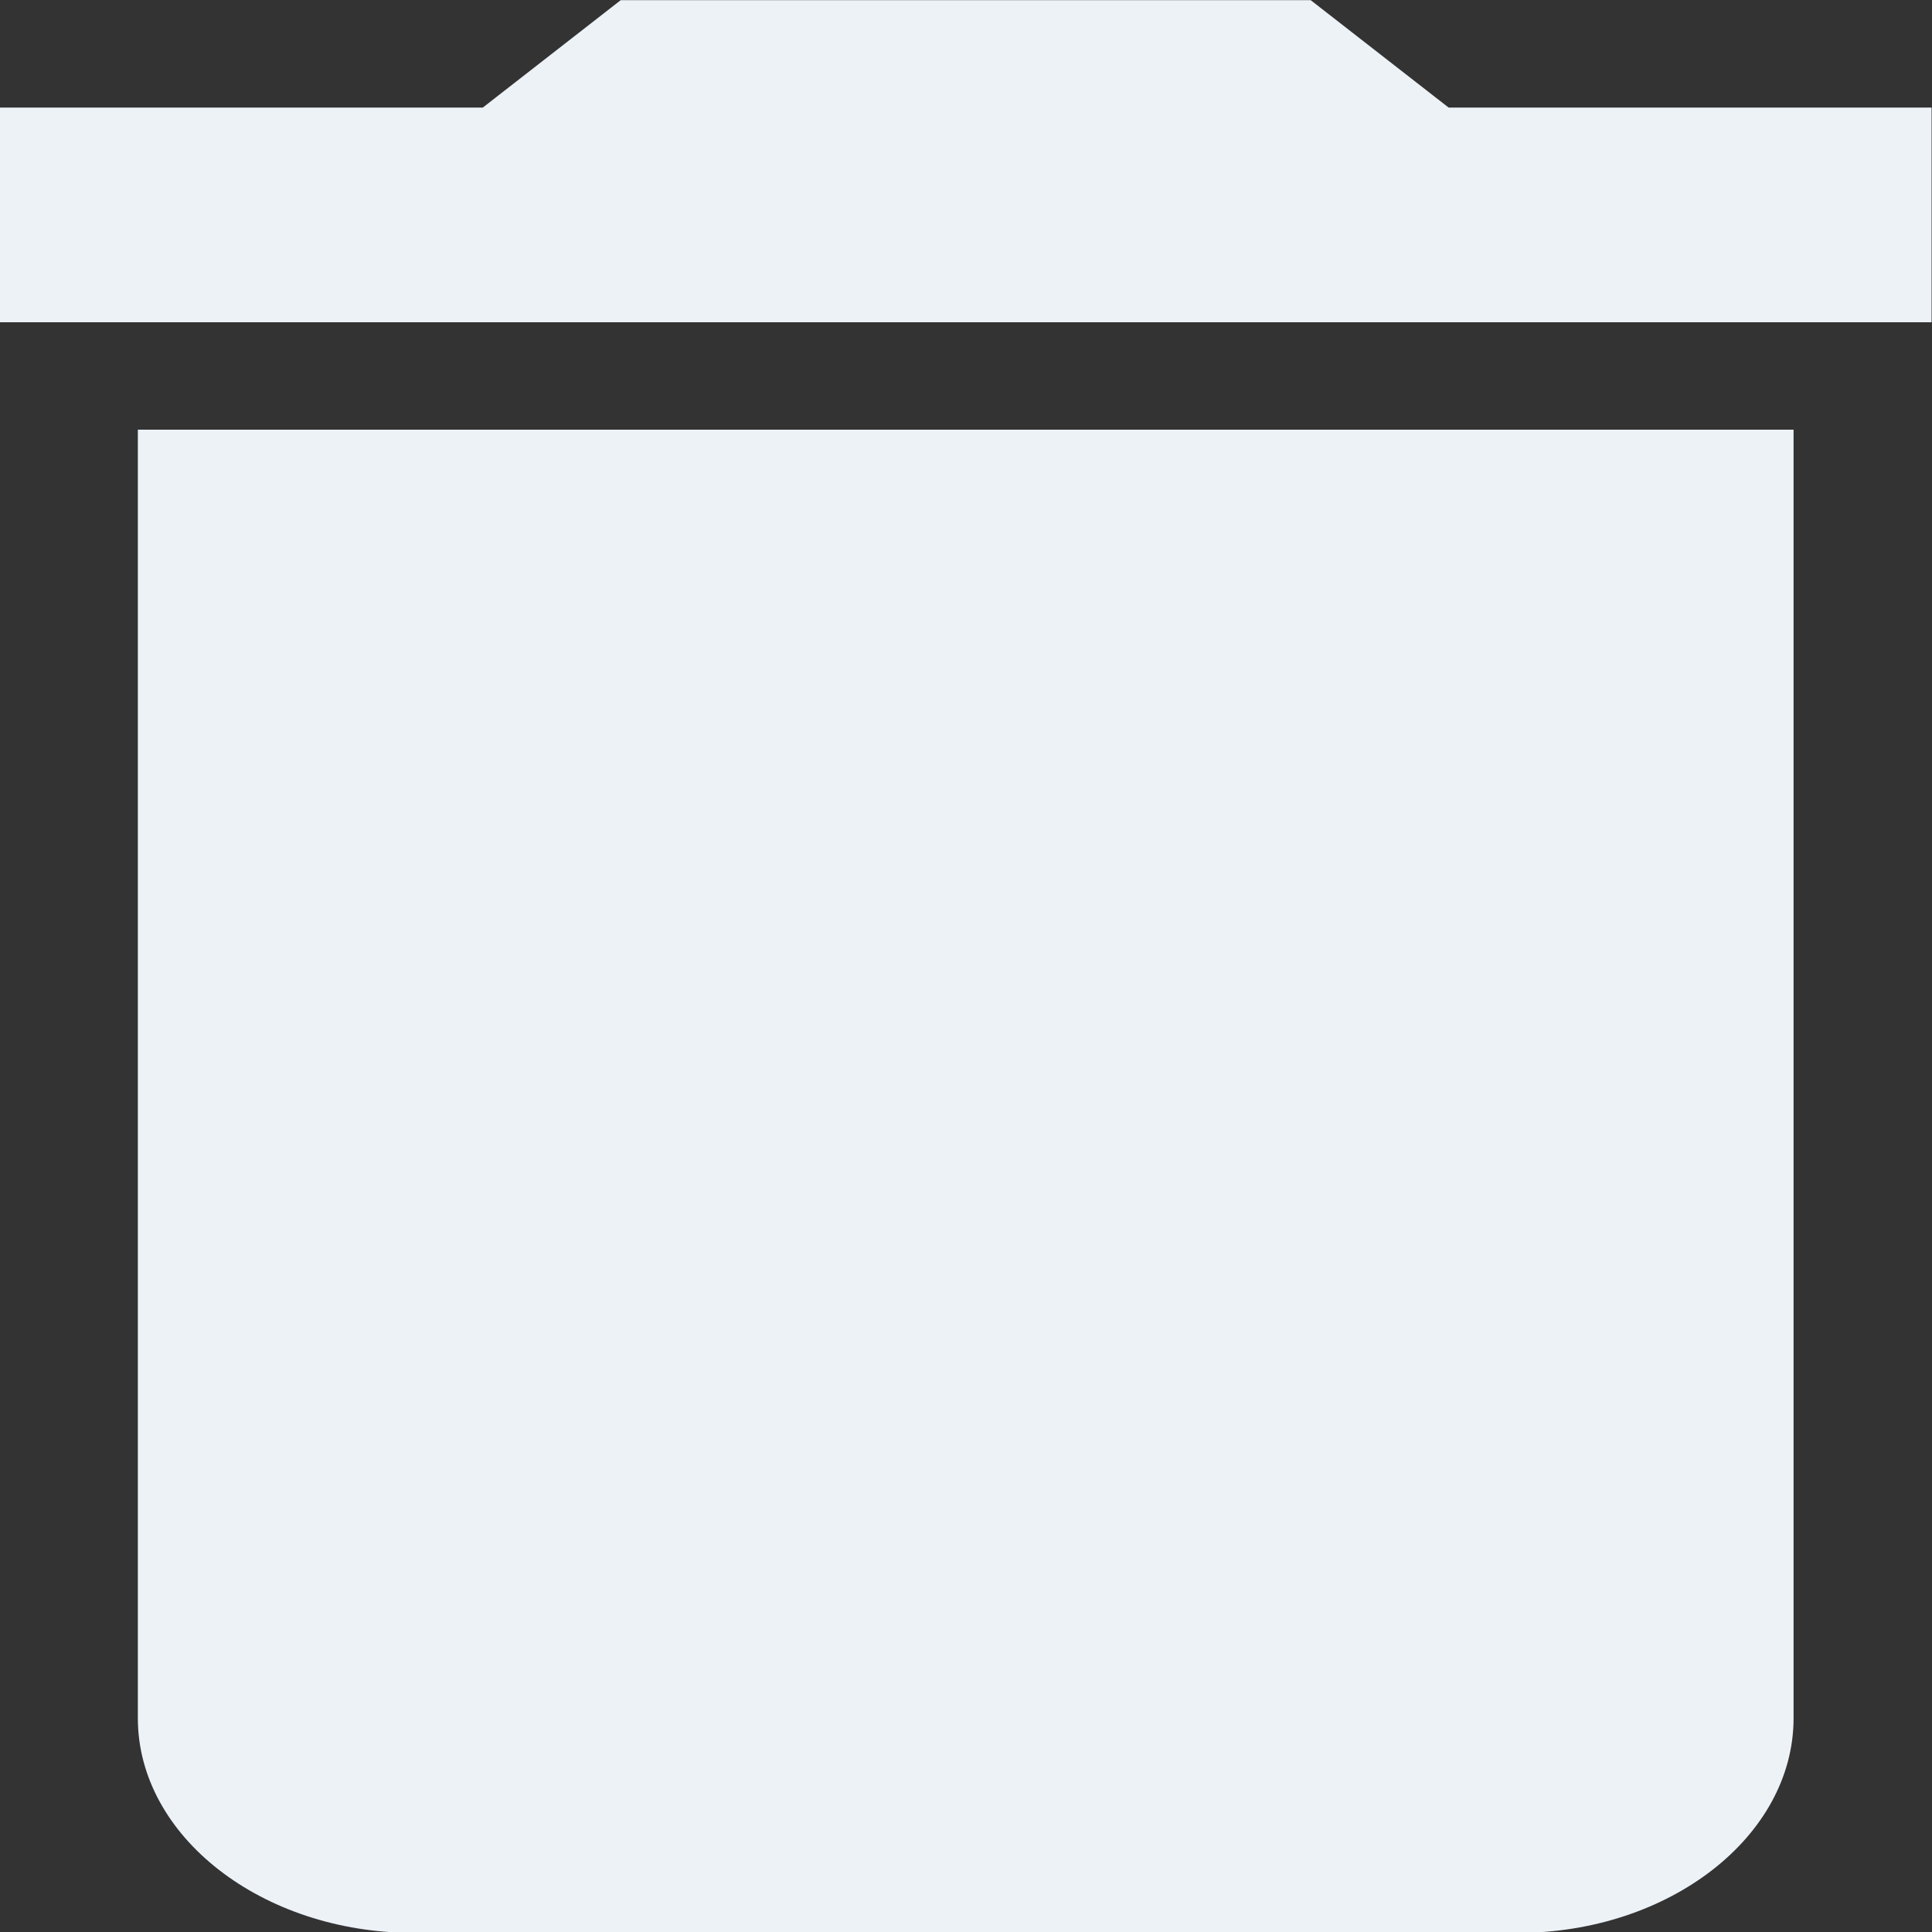 <?xml version="1.0" encoding="UTF-8" standalone="no"?>
<!DOCTYPE svg PUBLIC "-//W3C//DTD SVG 1.1//EN" "http://www.w3.org/Graphics/SVG/1.1/DTD/svg11.dtd">
<svg width="100%" height="100%" viewBox="0 0 20 20" version="1.1" xmlns="http://www.w3.org/2000/svg" xmlns:xlink="http://www.w3.org/1999/xlink" xml:space="preserve" xmlns:serif="http://www.serif.com/" style="fill-rule:evenodd;clip-rule:evenodd;stroke-linejoin:round;stroke-miterlimit:2;">
    <rect x="0" y="0" width="20" height="20" fill="#333333" stroke="none"/>
    <g id="path-1" transform="matrix(0.857,0,0,0.721,-7.143,-3.333)">
        <path d="M10,29.292C10,30.988 11.5,32.375 13.333,32.375L26.667,32.375C28.5,32.375 30,30.988 30,29.292L30,10.792L10,10.792L10,29.292ZM31.667,6.167L25.833,6.167L24.167,4.625L15.833,4.625L14.167,6.167L8.333,6.167L8.333,9.25L31.667,9.25L31.667,6.167Z" style="fill:rgb(237,242,247);"/>
    </g>
</svg>
